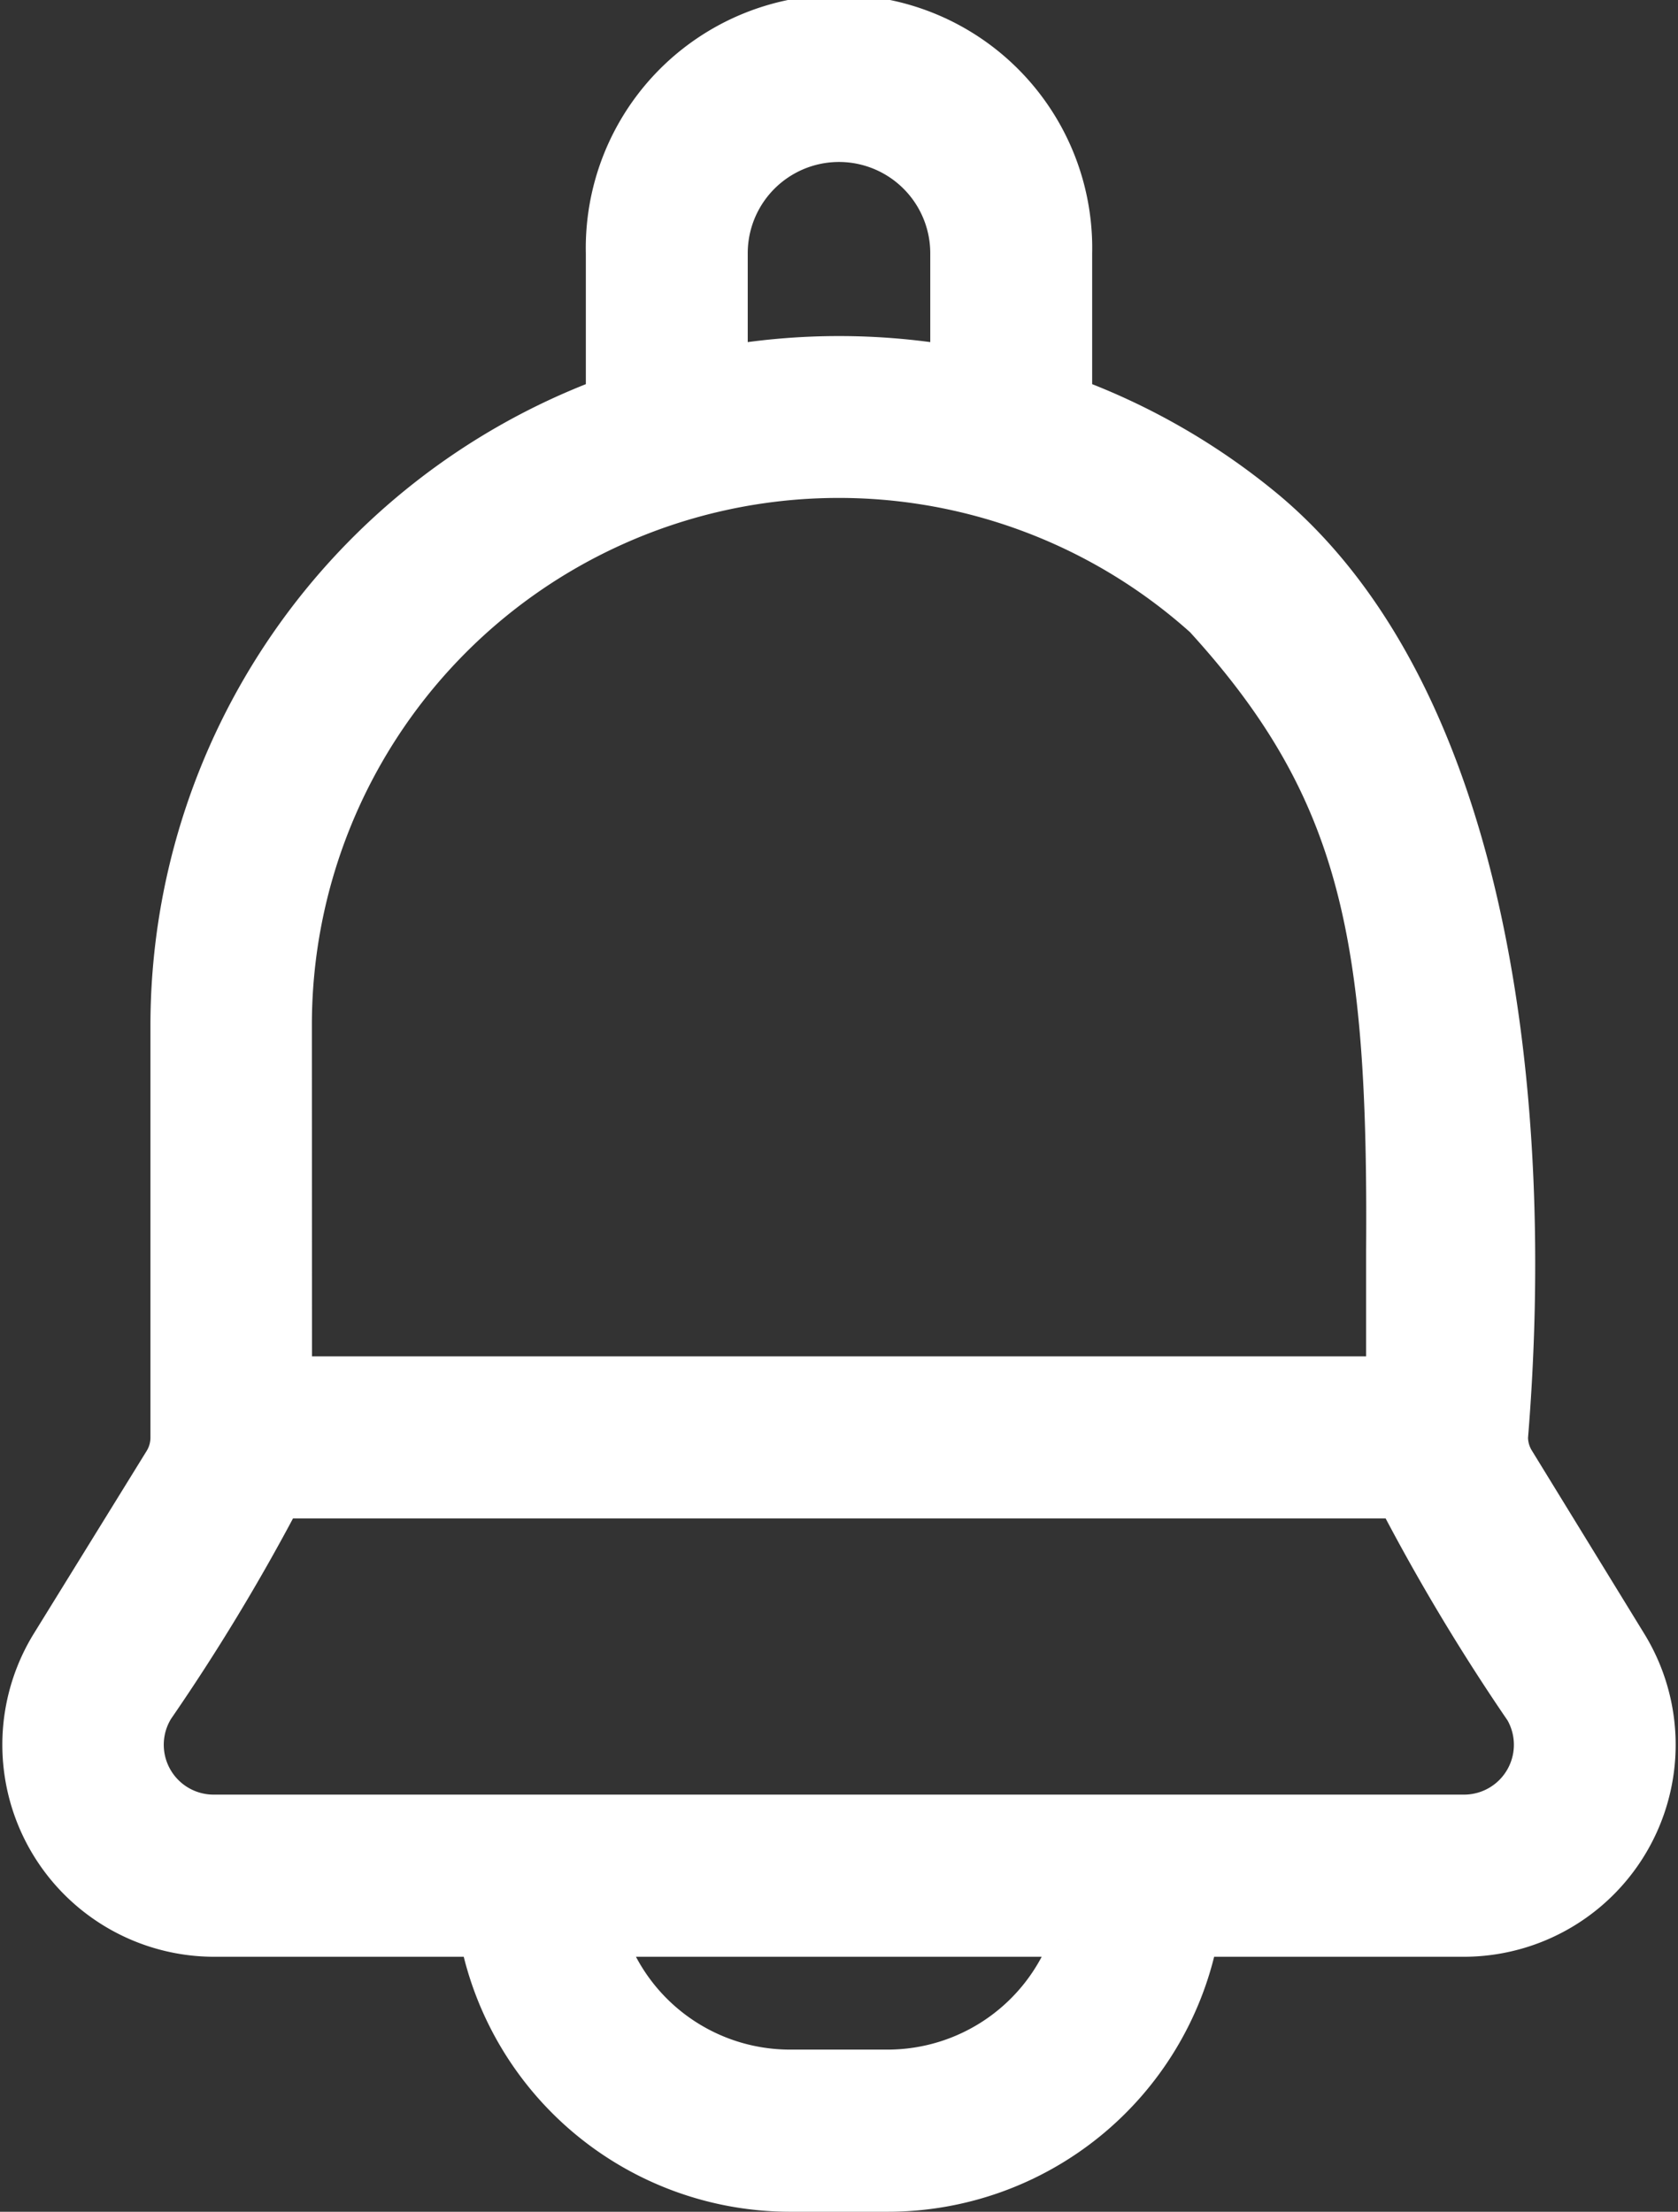 <svg xmlns="http://www.w3.org/2000/svg" width="14.645" height="19.3" viewBox="0 0 14.645 19.3"><rect x="0" y="0" width="14.645" height="19.3" fill="#333333" stroke="none"/><defs><style>.a{fill:#fff;stroke:#fff;stroke-width:0.3px;}</style></defs><g transform="translate(0.167 0.135)"><path class="a" d="M10.9,4.3A5.858,5.858,0,0,0,9.215,3.32V2.075a2.06,2.06,0,1,0-4.119,0V3.32a5.874,5.874,0,0,0-3.8,5.49v3.6h0a.371.371,0,0,1-.055.194L.255,14.2A1.7,1.7,0,0,0,1.7,16.79H4a2.787,2.787,0,0,0,2.726,2.225h.857A2.787,2.787,0,0,0,10.31,16.79h2.3A1.7,1.7,0,0,0,14.056,14.2l-.982-1.6a.371.371,0,0,1-.055-.194C13.258,9.505,12.87,5.954,10.9,4.3ZM6.209,2.075a.946.946,0,0,1,1.893,0v.949a5.895,5.895,0,0,0-1.893,0ZM2.405,8.81a4.748,4.748,0,0,1,7.92-3.535c1.37,1.5,1.6,2.786,1.581,5.5v1.076h-9.5ZM7.584,17.9H6.727A1.671,1.671,0,0,1,5.154,16.79h4A1.672,1.672,0,0,1,7.584,17.9Zm5.524-3.118a.585.585,0,0,1-.5.893H1.7a.585.585,0,0,1-.5-.893A18,18,0,0,0,2.3,12.965h9.717A18.006,18.006,0,0,0,13.108,14.784Z" transform="translate(0 0)"/></g></svg>
